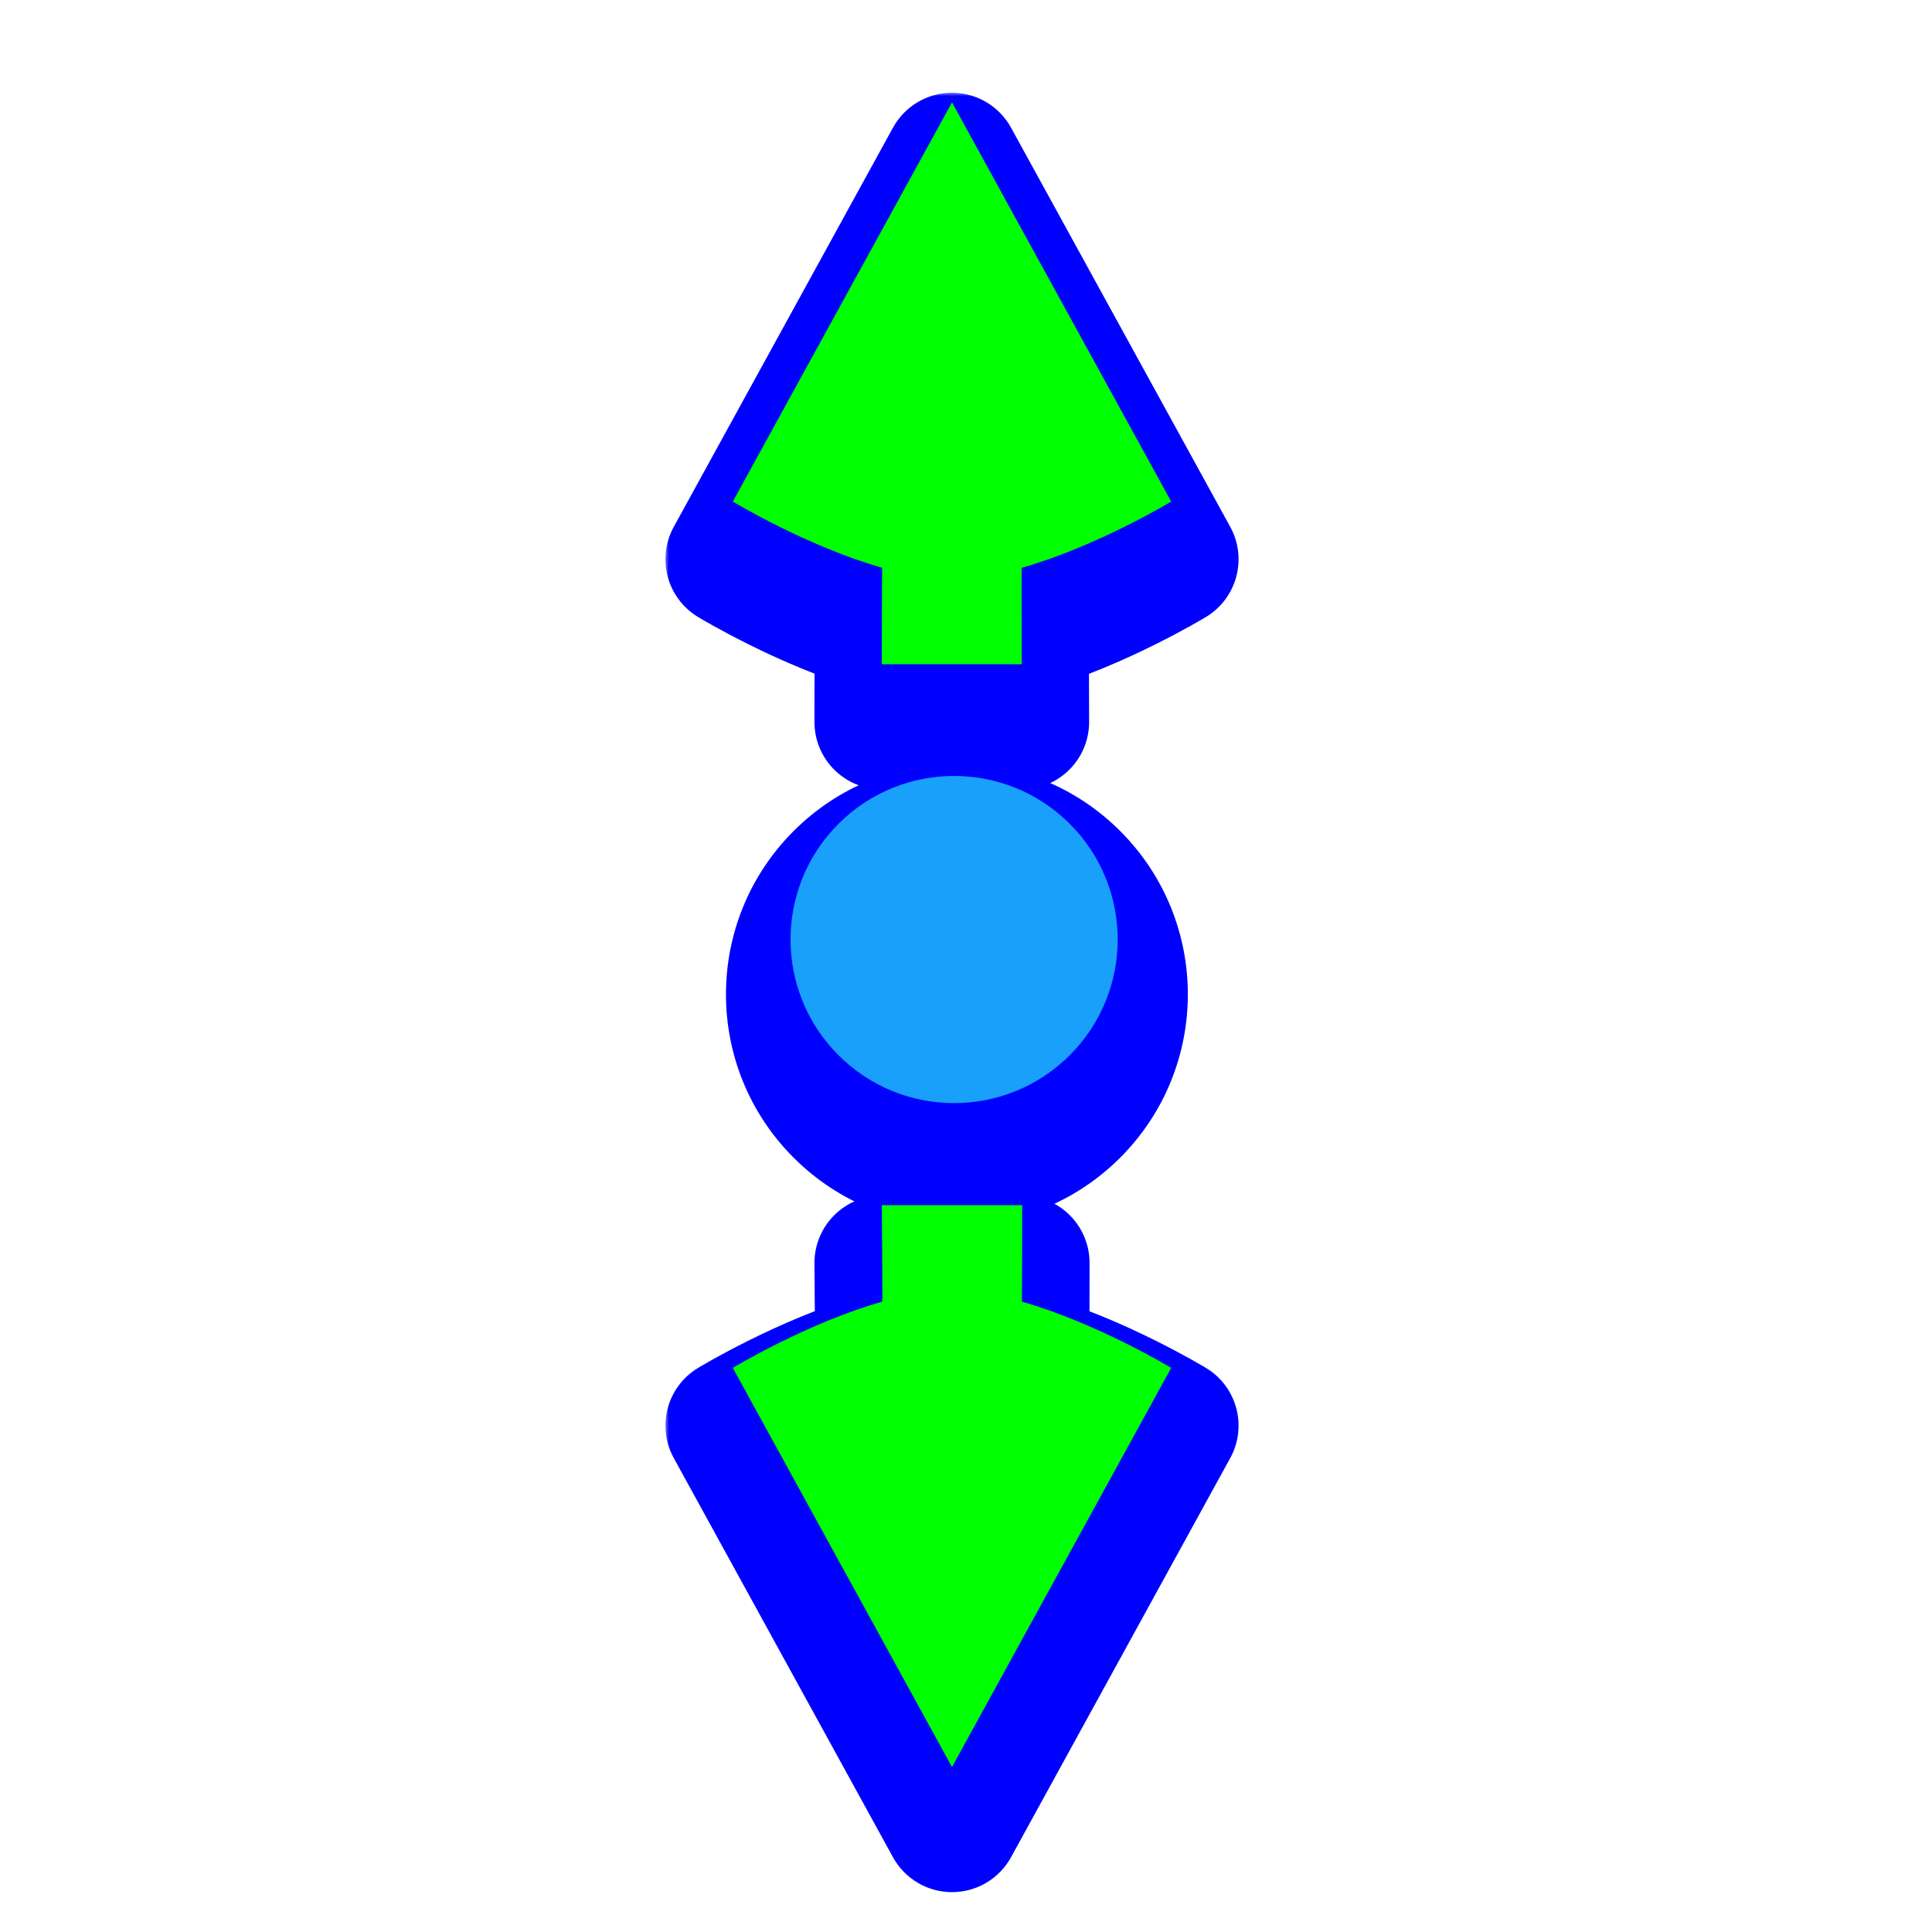 <svg width="257" height="257" viewBox="0 0 257 257" fill="none" xmlns="http://www.w3.org/2000/svg">
<g clip-path="url(#clip0_106_0)">
<g filter="url(#filter0_d_106_0)">
<mask id="path-1-outside-1_106_0" maskUnits="userSpaceOnUse" x="88.48" y="4.619" width="77" height="240" fill="black">
<rect fill="white" x="88.48" y="4.619" width="77" height="240"/>
<path d="M155.796 66.718L126.638 13.619L97.48 66.718C97.48 66.718 107.31 72.668 117.348 75.529C117.311 76.394 117.3 88.362 117.3 88.362H135.918C135.918 88.362 135.867 75.546 135.918 75.531C145.96 72.672 155.796 66.718 155.796 66.718Z"/>
<path d="M135.976 160.316H117.3C117.3 160.316 117.41 173.133 117.358 173.147C107.316 176.007 97.48 181.961 97.48 181.961L126.638 235.059L155.796 181.96C155.796 181.96 145.967 176.01 135.928 173.15C135.966 172.284 135.976 160.316 135.976 160.316Z"/>
<path d="M142.676 109.206C134.179 100.708 120.401 100.708 111.903 109.206C103.405 117.704 103.405 131.481 111.903 139.979C120.401 148.477 134.179 148.477 142.676 139.979C151.174 131.481 151.174 117.704 142.676 109.206Z"/>
</mask>
<path d="M155.796 66.718L126.638 13.619L97.48 66.718C97.48 66.718 107.31 72.668 117.348 75.529C117.311 76.394 117.3 88.362 117.3 88.362H135.918C135.918 88.362 135.867 75.546 135.918 75.531C145.96 72.672 155.796 66.718 155.796 66.718Z" fill="#0000FF"/>
<path d="M135.976 160.316H117.3C117.3 160.316 117.41 173.133 117.358 173.147C107.316 176.007 97.48 181.961 97.48 181.961L126.638 235.059L155.796 181.96C155.796 181.96 145.967 176.01 135.928 173.15C135.966 172.284 135.976 160.316 135.976 160.316Z" fill="#0000FF"/>
<path d="M142.676 109.206C134.179 100.708 120.401 100.708 111.903 109.206C103.405 117.704 103.405 131.481 111.903 139.979C120.401 148.477 134.179 148.477 142.676 139.979C151.174 131.481 151.174 117.704 142.676 109.206Z" fill="#0000FF"/>
<path d="M126.638 13.619L134.492 9.307C132.918 6.441 129.908 4.659 126.638 4.659C123.368 4.659 120.358 6.441 118.784 9.307L126.638 13.619ZM155.796 66.718L160.436 74.383C164.543 71.897 165.961 66.614 163.65 62.406L155.796 66.718ZM97.48 66.718L89.626 62.406C87.315 66.615 88.732 71.897 92.84 74.384L97.48 66.718ZM117.348 75.529L126.3 75.921C126.482 71.776 123.794 68.049 119.804 66.912L117.348 75.529ZM117.3 88.362L108.34 88.355C108.338 90.732 109.281 93.013 110.962 94.695C112.642 96.377 114.923 97.323 117.3 97.323V88.362ZM135.918 88.362V97.323C138.301 97.323 140.585 96.374 142.266 94.685C143.948 92.997 144.888 90.709 144.878 88.327L135.918 88.362ZM135.918 75.531L138.372 84.149L138.372 84.149L135.918 75.531ZM135.976 160.316L144.936 160.324C144.938 157.946 143.995 155.665 142.315 153.983C140.634 152.301 138.354 151.356 135.976 151.356V160.316ZM117.3 160.316V151.356C114.911 151.356 112.62 152.311 110.938 154.008C109.255 155.705 108.32 158.003 108.341 160.393L117.3 160.316ZM117.358 173.147L114.904 164.53L114.904 164.53L117.358 173.147ZM97.48 181.961L92.841 174.295C88.733 176.782 87.315 182.064 89.627 186.273L97.48 181.961ZM126.638 235.059L118.784 239.372C120.358 242.238 123.368 244.019 126.638 244.019C129.908 244.019 132.918 242.238 134.492 239.372L126.638 235.059ZM155.796 181.96L163.65 186.273C165.961 182.064 164.544 176.781 160.436 174.295L155.796 181.96ZM135.928 173.15L126.976 172.757C126.795 176.902 129.482 180.63 133.472 181.767L135.928 173.15ZM118.784 17.932L147.942 71.031L163.65 62.406L134.492 9.307L118.784 17.932ZM105.334 71.031L134.492 17.932L118.784 9.307L89.626 62.406L105.334 71.031ZM119.804 66.912C115.527 65.693 111.109 63.752 107.637 62.027C105.932 61.18 104.518 60.416 103.543 59.871C103.056 59.599 102.681 59.383 102.438 59.241C102.316 59.17 102.227 59.117 102.173 59.085C102.146 59.069 102.128 59.058 102.119 59.053C102.114 59.05 102.112 59.049 102.112 59.049C102.112 59.049 102.113 59.049 102.114 59.05C102.115 59.05 102.115 59.051 102.116 59.051C102.117 59.052 102.118 59.052 102.118 59.052C102.119 59.053 102.119 59.053 97.48 66.718C92.84 74.384 92.841 74.384 92.842 74.385C92.843 74.385 92.844 74.386 92.844 74.386C92.846 74.387 92.847 74.388 92.849 74.389C92.853 74.391 92.857 74.394 92.862 74.397C92.871 74.403 92.884 74.41 92.898 74.418C92.927 74.436 92.965 74.459 93.013 74.487C93.108 74.543 93.24 74.621 93.406 74.719C93.739 74.913 94.211 75.184 94.803 75.515C95.984 76.175 97.655 77.077 99.662 78.075C103.615 80.039 109.132 82.504 114.893 84.146L119.804 66.912ZM117.3 88.362C126.26 88.37 126.26 88.37 126.26 88.37C126.26 88.37 126.26 88.37 126.26 88.37C126.26 88.369 126.26 88.369 126.26 88.368C126.26 88.367 126.26 88.365 126.26 88.362C126.26 88.356 126.26 88.347 126.26 88.336C126.26 88.314 126.26 88.28 126.26 88.237C126.26 88.149 126.261 88.02 126.261 87.856C126.261 87.528 126.262 87.058 126.262 86.491C126.264 85.357 126.266 83.838 126.27 82.291C126.274 80.744 126.279 79.176 126.285 77.945C126.292 76.57 126.3 75.913 126.3 75.921L108.397 75.136C108.367 75.814 108.357 79.334 108.35 82.249C108.346 83.803 108.344 85.329 108.342 86.467C108.342 87.035 108.341 87.507 108.341 87.837C108.341 88.002 108.34 88.131 108.34 88.219C108.34 88.263 108.34 88.297 108.34 88.32C108.34 88.331 108.34 88.34 108.34 88.346C108.34 88.349 108.34 88.351 108.34 88.352C108.34 88.353 108.34 88.354 108.34 88.354C108.34 88.354 108.34 88.355 108.34 88.355C108.34 88.355 108.34 88.355 117.3 88.362ZM117.3 97.323H135.918V79.403H117.3V97.323ZM133.464 66.914C131.874 67.536 129.611 69.167 128.885 69.98C128.483 70.531 127.914 71.504 127.724 71.907C127.389 72.663 127.239 73.294 127.192 73.497C127.075 73.995 127.029 74.394 127.017 74.492C126.984 74.775 126.971 75.002 126.968 75.059C126.959 75.228 126.954 75.377 126.953 75.447C126.948 75.615 126.946 75.811 126.944 75.998C126.94 76.386 126.938 76.917 126.936 77.525C126.934 78.747 126.936 80.365 126.939 81.97C126.942 83.579 126.947 85.186 126.951 86.39C126.953 86.992 126.955 87.494 126.956 87.845C126.957 88.021 126.957 88.159 126.958 88.253C126.958 88.3 126.958 88.337 126.958 88.361C126.958 88.373 126.958 88.382 126.958 88.389C126.958 88.392 126.958 88.394 126.958 88.396C126.958 88.397 126.958 88.397 126.958 88.398C126.958 88.398 126.958 88.398 126.958 88.398C126.958 88.398 126.958 88.398 135.918 88.362C144.878 88.327 144.878 88.326 144.878 88.326C144.878 88.326 144.878 88.326 144.878 88.326C144.878 88.326 144.878 88.325 144.878 88.324C144.878 88.323 144.878 88.321 144.878 88.317C144.878 88.311 144.878 88.302 144.878 88.29C144.878 88.266 144.878 88.231 144.877 88.184C144.877 88.09 144.877 87.953 144.876 87.778C144.875 87.429 144.873 86.929 144.871 86.33C144.867 85.13 144.862 83.532 144.859 81.934C144.856 80.334 144.854 78.745 144.856 77.56C144.858 76.964 144.86 76.491 144.863 76.176C144.865 76.011 144.866 75.93 144.867 75.909C144.867 75.884 144.866 75.961 144.859 76.08C144.857 76.113 144.846 76.321 144.814 76.591C144.803 76.683 144.758 77.077 144.642 77.571C144.595 77.772 144.446 78.402 144.111 79.157C143.921 79.561 143.352 80.533 142.95 81.084C142.225 81.896 139.962 83.527 138.372 84.149L133.464 66.914ZM155.796 66.718C151.156 59.053 151.157 59.052 151.158 59.052C151.158 59.052 151.159 59.051 151.159 59.051C151.16 59.05 151.161 59.05 151.162 59.05C151.163 59.049 151.164 59.049 151.164 59.048C151.164 59.048 151.162 59.05 151.157 59.053C151.148 59.058 151.13 59.069 151.103 59.085C151.049 59.117 150.96 59.169 150.838 59.241C150.594 59.383 150.219 59.599 149.732 59.871C148.756 60.416 147.342 61.181 145.635 62.029C142.162 63.755 137.742 65.696 133.464 66.914L138.372 84.149C144.136 82.507 149.655 80.042 153.61 78.076C155.618 77.078 157.29 76.175 158.472 75.515C159.064 75.184 159.536 74.913 159.869 74.718C160.036 74.621 160.168 74.543 160.263 74.487C160.311 74.458 160.349 74.435 160.378 74.418C160.392 74.409 160.404 74.402 160.414 74.396C160.419 74.394 160.423 74.391 160.427 74.389C160.428 74.388 160.43 74.387 160.432 74.386C160.432 74.385 160.433 74.385 160.434 74.385C160.435 74.384 160.436 74.383 155.796 66.718ZM119.812 181.765C121.407 181.141 123.675 179.502 124.403 178.684C124.805 178.13 125.374 177.151 125.565 176.745C125.898 175.985 126.046 175.35 126.093 175.147C126.207 174.647 126.252 174.247 126.263 174.149C126.295 173.865 126.307 173.637 126.31 173.58C126.319 173.411 126.323 173.261 126.324 173.192C126.328 173.024 126.329 172.827 126.33 172.641C126.333 172.252 126.332 171.721 126.331 171.114C126.328 169.891 126.319 168.273 126.308 166.668C126.298 165.059 126.286 163.453 126.276 162.249C126.271 161.646 126.267 161.144 126.265 160.793C126.263 160.617 126.262 160.479 126.261 160.385C126.261 160.338 126.26 160.302 126.26 160.277C126.26 160.265 126.26 160.256 126.26 160.249C126.26 160.246 126.26 160.244 126.26 160.242C126.26 160.241 126.26 160.241 126.26 160.24C126.26 160.24 126.26 160.24 126.26 160.24C126.26 160.24 126.26 160.24 117.3 160.316C108.341 160.393 108.341 160.393 108.341 160.393C108.341 160.393 108.341 160.393 108.341 160.393C108.341 160.394 108.341 160.394 108.341 160.395C108.341 160.396 108.341 160.399 108.341 160.402C108.341 160.408 108.341 160.417 108.341 160.429C108.341 160.453 108.341 160.489 108.342 160.535C108.343 160.629 108.344 160.766 108.345 160.941C108.348 161.29 108.352 161.79 108.357 162.39C108.366 163.589 108.378 165.187 108.389 166.785C108.399 168.385 108.408 169.974 108.411 171.159C108.412 171.755 108.412 172.228 108.411 172.543C108.41 172.708 108.409 172.789 108.408 172.81C108.408 172.835 108.409 172.758 108.415 172.638C108.417 172.606 108.427 172.397 108.458 172.126C108.468 172.034 108.512 171.639 108.626 171.142C108.672 170.94 108.82 170.308 109.153 169.548C109.343 169.143 109.912 168.164 110.314 167.61C111.042 166.792 113.31 165.154 114.904 164.53L119.812 181.765ZM97.48 181.961C102.12 189.626 102.119 189.626 102.118 189.627C102.118 189.627 102.117 189.627 102.117 189.628C102.116 189.628 102.115 189.629 102.115 189.629C102.113 189.63 102.113 189.63 102.113 189.63C102.113 189.63 102.115 189.629 102.119 189.626C102.128 189.621 102.146 189.61 102.173 189.594C102.227 189.562 102.316 189.509 102.438 189.438C102.682 189.296 103.057 189.08 103.544 188.808C104.52 188.262 105.935 187.498 107.641 186.65C111.114 184.924 115.534 182.983 119.812 181.765L114.904 164.53C109.141 166.171 103.621 168.637 99.666 170.603C97.658 171.6 95.986 172.503 94.804 173.164C94.212 173.494 93.74 173.766 93.407 173.96C93.24 174.057 93.108 174.135 93.013 174.192C92.966 174.22 92.927 174.243 92.898 174.261C92.884 174.269 92.872 174.276 92.862 174.282C92.858 174.285 92.853 174.288 92.85 174.29C92.848 174.291 92.846 174.292 92.845 174.293C92.844 174.293 92.843 174.294 92.843 174.294C92.842 174.295 92.841 174.295 97.48 181.961ZM134.492 230.747L105.334 177.648L89.627 186.273L118.784 239.372L134.492 230.747ZM147.943 177.648L118.784 230.747L134.492 239.372L163.65 186.273L147.943 177.648ZM133.472 181.767C137.75 182.986 142.168 184.926 145.639 186.651C147.344 187.499 148.758 188.263 149.734 188.808C150.22 189.08 150.595 189.296 150.839 189.438C150.961 189.509 151.05 189.562 151.104 189.594C151.13 189.61 151.149 189.621 151.158 189.626C151.162 189.629 151.164 189.63 151.164 189.63C151.164 189.63 151.163 189.629 151.162 189.629C151.162 189.628 151.161 189.628 151.16 189.627C151.16 189.627 151.159 189.627 151.159 189.626C151.158 189.626 151.157 189.625 155.796 181.96C160.436 174.295 160.435 174.294 160.434 174.294C160.434 174.294 160.433 174.293 160.432 174.293C160.431 174.292 160.429 174.291 160.427 174.29C160.423 174.287 160.419 174.285 160.414 174.282C160.405 174.276 160.393 174.269 160.378 174.26C160.35 174.243 160.311 174.22 160.264 174.192C160.169 174.135 160.037 174.057 159.87 173.96C159.537 173.766 159.066 173.494 158.474 173.164C157.293 172.504 155.621 171.602 153.615 170.604C149.661 168.639 144.145 166.175 138.383 164.533L133.472 181.767ZM135.976 160.316C127.016 160.309 127.016 160.309 127.016 160.309C127.016 160.309 127.016 160.309 127.016 160.309C127.016 160.309 127.016 160.31 127.016 160.311C127.016 160.312 127.016 160.314 127.016 160.317C127.016 160.323 127.016 160.331 127.016 160.342C127.016 160.365 127.016 160.398 127.016 160.442C127.016 160.53 127.016 160.658 127.016 160.822C127.015 161.151 127.015 161.621 127.014 162.187C127.012 163.321 127.01 164.841 127.006 166.387C127.003 167.935 126.998 169.502 126.992 170.734C126.985 172.108 126.976 172.766 126.976 172.757L144.879 173.542C144.909 172.864 144.919 169.345 144.926 166.43C144.93 164.876 144.932 163.349 144.934 162.212C144.935 161.643 144.935 161.172 144.936 160.842C144.936 160.677 144.936 160.548 144.936 160.46C144.936 160.415 144.936 160.382 144.936 160.359C144.936 160.347 144.936 160.339 144.936 160.333C144.936 160.33 144.936 160.328 144.936 160.326C144.936 160.326 144.936 160.325 144.936 160.325C144.936 160.324 144.936 160.324 144.936 160.324C144.936 160.324 144.936 160.324 135.976 160.316ZM135.976 151.356H117.3V169.276H135.976V151.356ZM149.012 102.87C137.015 90.873 117.564 90.873 105.567 102.87L118.239 115.541C123.237 110.543 131.342 110.543 136.341 115.541L149.012 102.87ZM105.567 102.87C93.57 114.867 93.57 134.318 105.567 146.315L118.239 133.643C113.24 128.645 113.24 120.54 118.239 115.541L105.567 102.87ZM105.567 146.315C117.564 158.312 137.015 158.312 149.012 146.315L136.341 133.643C131.342 138.642 123.237 138.642 118.239 133.643L105.567 146.315ZM149.012 146.315C161.009 134.318 161.009 114.867 149.012 102.87L136.341 115.541C141.339 120.54 141.339 128.645 136.341 133.643L149.012 146.315Z" fill="#0000FF" mask="url(#path-1-outside-1_106_0)"/>
</g>
<path d="M155.796 66.718L126.638 13.619L97.48 66.719C97.48 66.719 107.31 72.668 117.348 75.529C117.311 76.394 117.3 88.362 117.3 88.362H135.918C135.918 88.362 135.867 75.546 135.918 75.531C145.96 72.672 155.796 66.718 155.796 66.718Z" fill="#00FF00"/>
<path d="M135.976 160.316H117.3C117.3 160.316 117.41 173.133 117.358 173.147C107.316 176.007 97.48 181.961 97.48 181.961L126.638 235.059L155.796 181.96C155.796 181.96 145.967 176.01 135.928 173.15C135.966 172.284 135.976 160.316 135.976 160.316Z" fill="#00FF00"/>
<path d="M142.307 109.592C133.809 101.095 120.031 101.095 111.533 109.592C103.035 118.09 103.035 131.868 111.533 140.366C120.031 148.863 133.809 148.863 142.307 140.366C150.804 131.868 150.804 118.09 142.307 109.592Z" fill="#18A0FB"/>
</g>
<defs>
<filter id="filter0_d_106_0" x="83.399" y="4.659" width="86.479" height="252.16" filterUnits="userSpaceOnUse" color-interpolation-filters="sRGB">
<feFlood flood-opacity="0" result="BackgroundImageFix"/>
<feColorMatrix in="SourceAlpha" type="matrix" values="0 0 0 0 0 0 0 0 0 0 0 0 0 0 0 0 0 0 127 0" result="hardAlpha"/>
<feOffset dy="7.68"/>
<feGaussianBlur stdDeviation="2.56"/>
<feColorMatrix type="matrix" values="0 0 0 0 0 0 0 0 0 0 0 0 0 0 0 0 0 0 0.25 0"/>
<feBlend mode="normal" in2="BackgroundImageFix" result="effect1_dropShadow_106_0"/>
<feBlend mode="normal" in="SourceGraphic" in2="effect1_dropShadow_106_0" result="shape"/>
</filter>
<clipPath id="clip0_106_0">
<rect width="256" height="256" fill="white" transform="translate(0.2 0.82)"/>
</clipPath>
</defs>
</svg>

